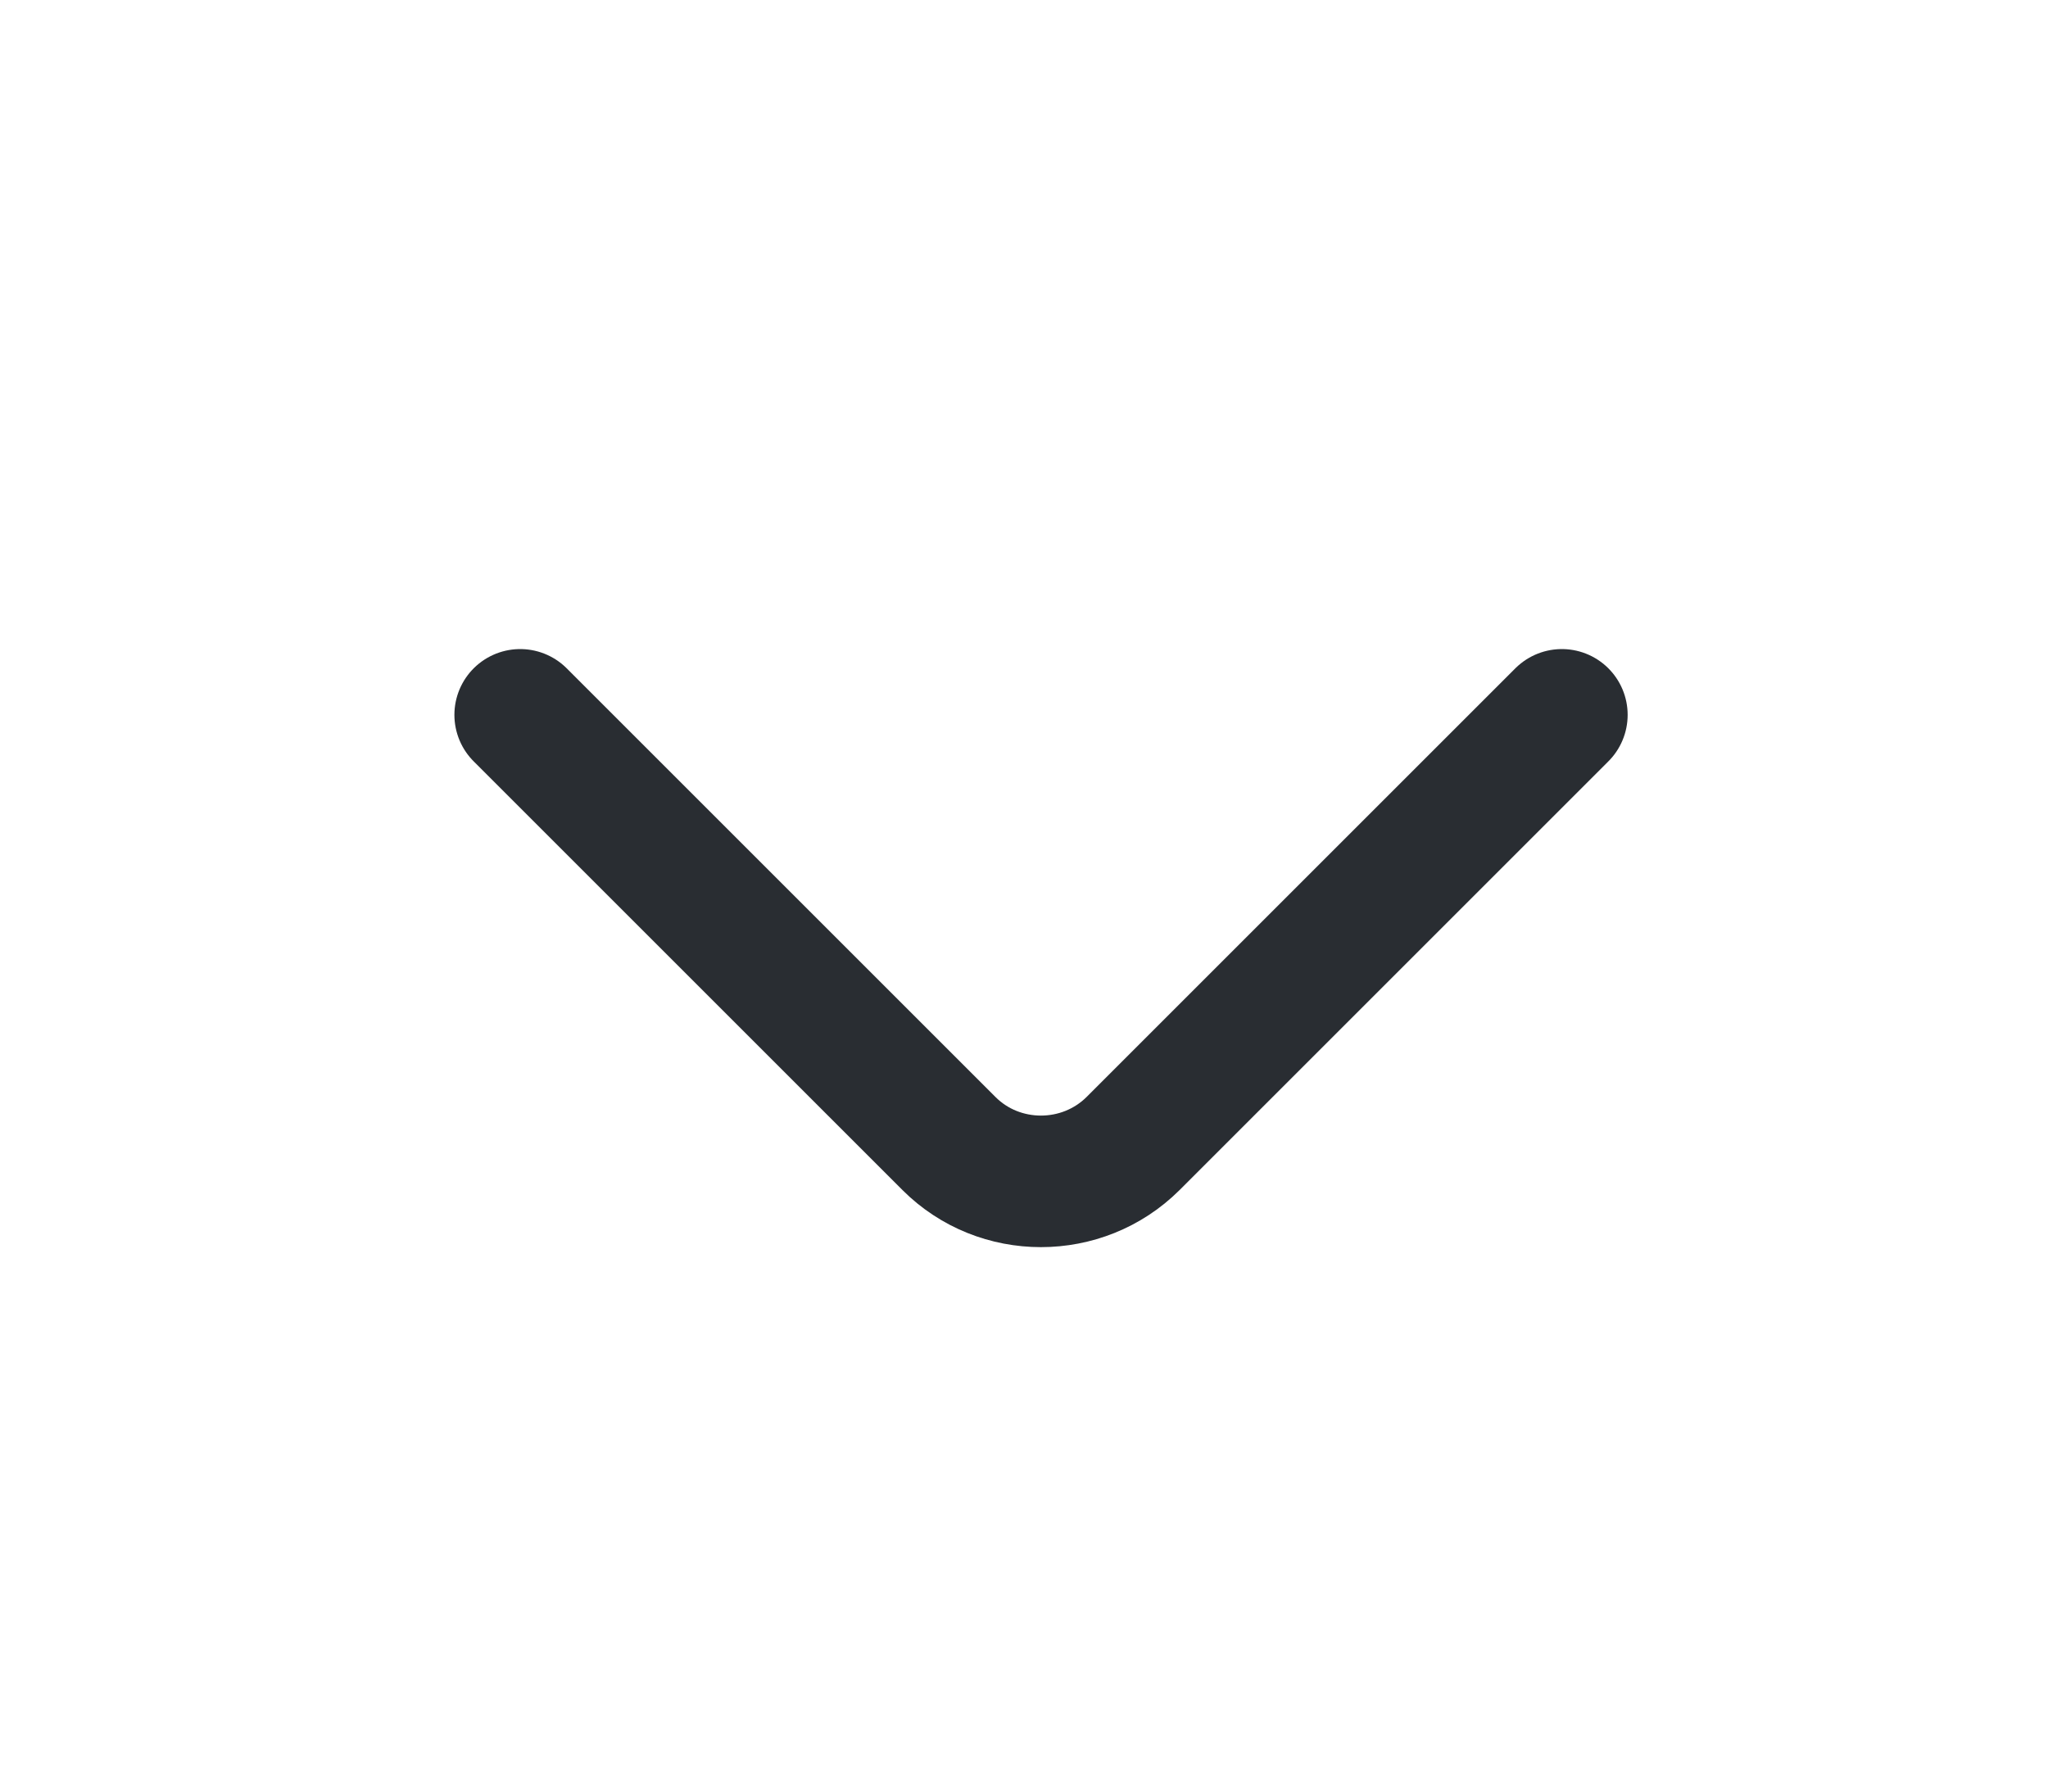 <svg width="8" height="7" viewBox="0 0 8 7" fill="none" xmlns="http://www.w3.org/2000/svg">
<path d="M6.101 2.793L4.426 4.468C4.228 4.665 3.904 4.665 3.707 4.468L2.032 2.793" stroke="#292D32" stroke-width="0.514" stroke-miterlimit="10" stroke-linecap="round" stroke-linejoin="round"/>
</svg>
